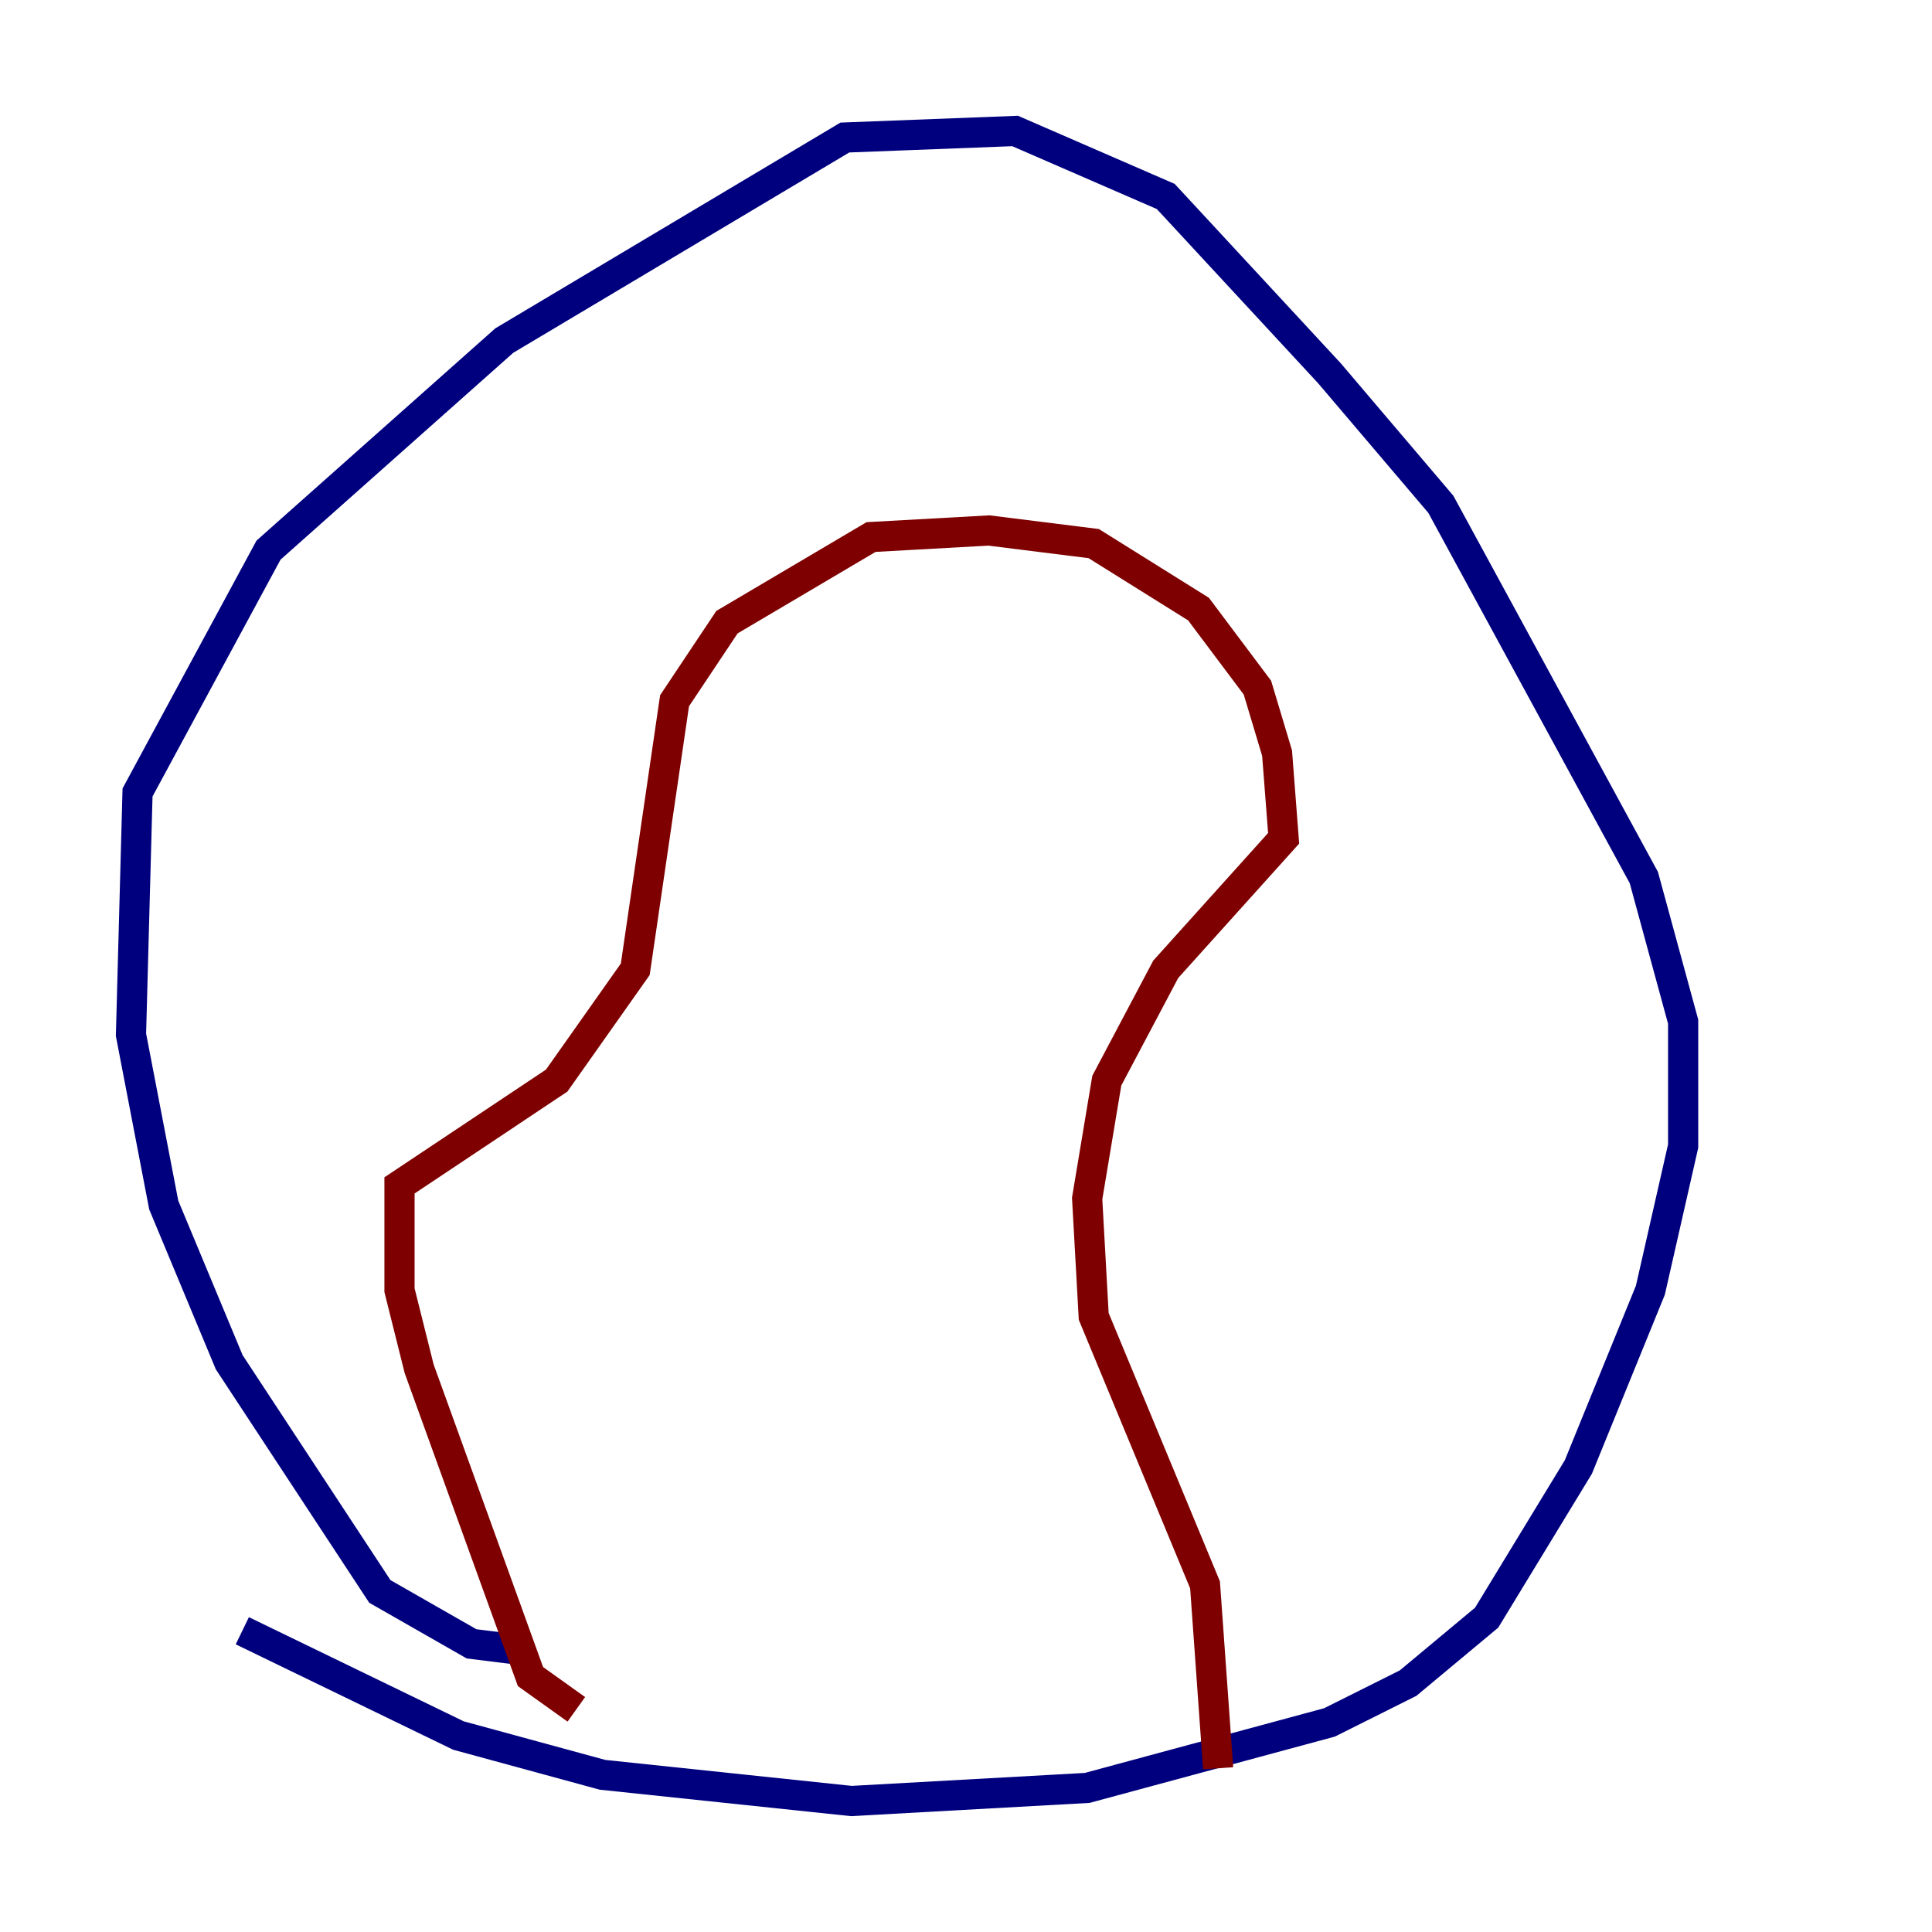 <?xml version="1.0" encoding="utf-8" ?>
<svg baseProfile="tiny" height="128" version="1.2" viewBox="0,0,128,128" width="128" xmlns="http://www.w3.org/2000/svg" xmlns:ev="http://www.w3.org/2001/xml-events" xmlns:xlink="http://www.w3.org/1999/xlink"><defs /><polyline fill="none" points="34.712,109.342 31.241,108.909 25.166,105.437 15.186,90.251 10.848,79.837 8.678,68.556 9.112,52.502 17.79,36.447 33.41,22.563 55.973,9.112 67.254,8.678 77.234,13.017 88.081,24.732 95.458,33.41 108.909,58.142 111.512,67.688 111.512,75.932 109.342,85.478 104.57,97.193 98.495,107.173 93.288,111.512 88.081,114.115 72.027,118.454 56.407,119.322 39.919,117.586 30.373,114.983 16.054,108.041" stroke="#00007f" stroke-width="2" /><polyline fill="none" points="38.183,113.248 35.146,111.078 27.77,90.685 26.468,85.478 26.468,78.536 36.881,71.593 42.088,64.217 44.691,46.427 48.163,41.22 57.709,35.58 65.519,35.146 72.461,36.014 79.403,40.352 83.308,45.559 84.61,49.898 85.044,55.539 77.234,64.217 73.329,71.593 72.027,79.403 72.461,87.214 79.837,105.003 80.705,117.153" stroke="#7f0000" stroke-width="2" /></svg>